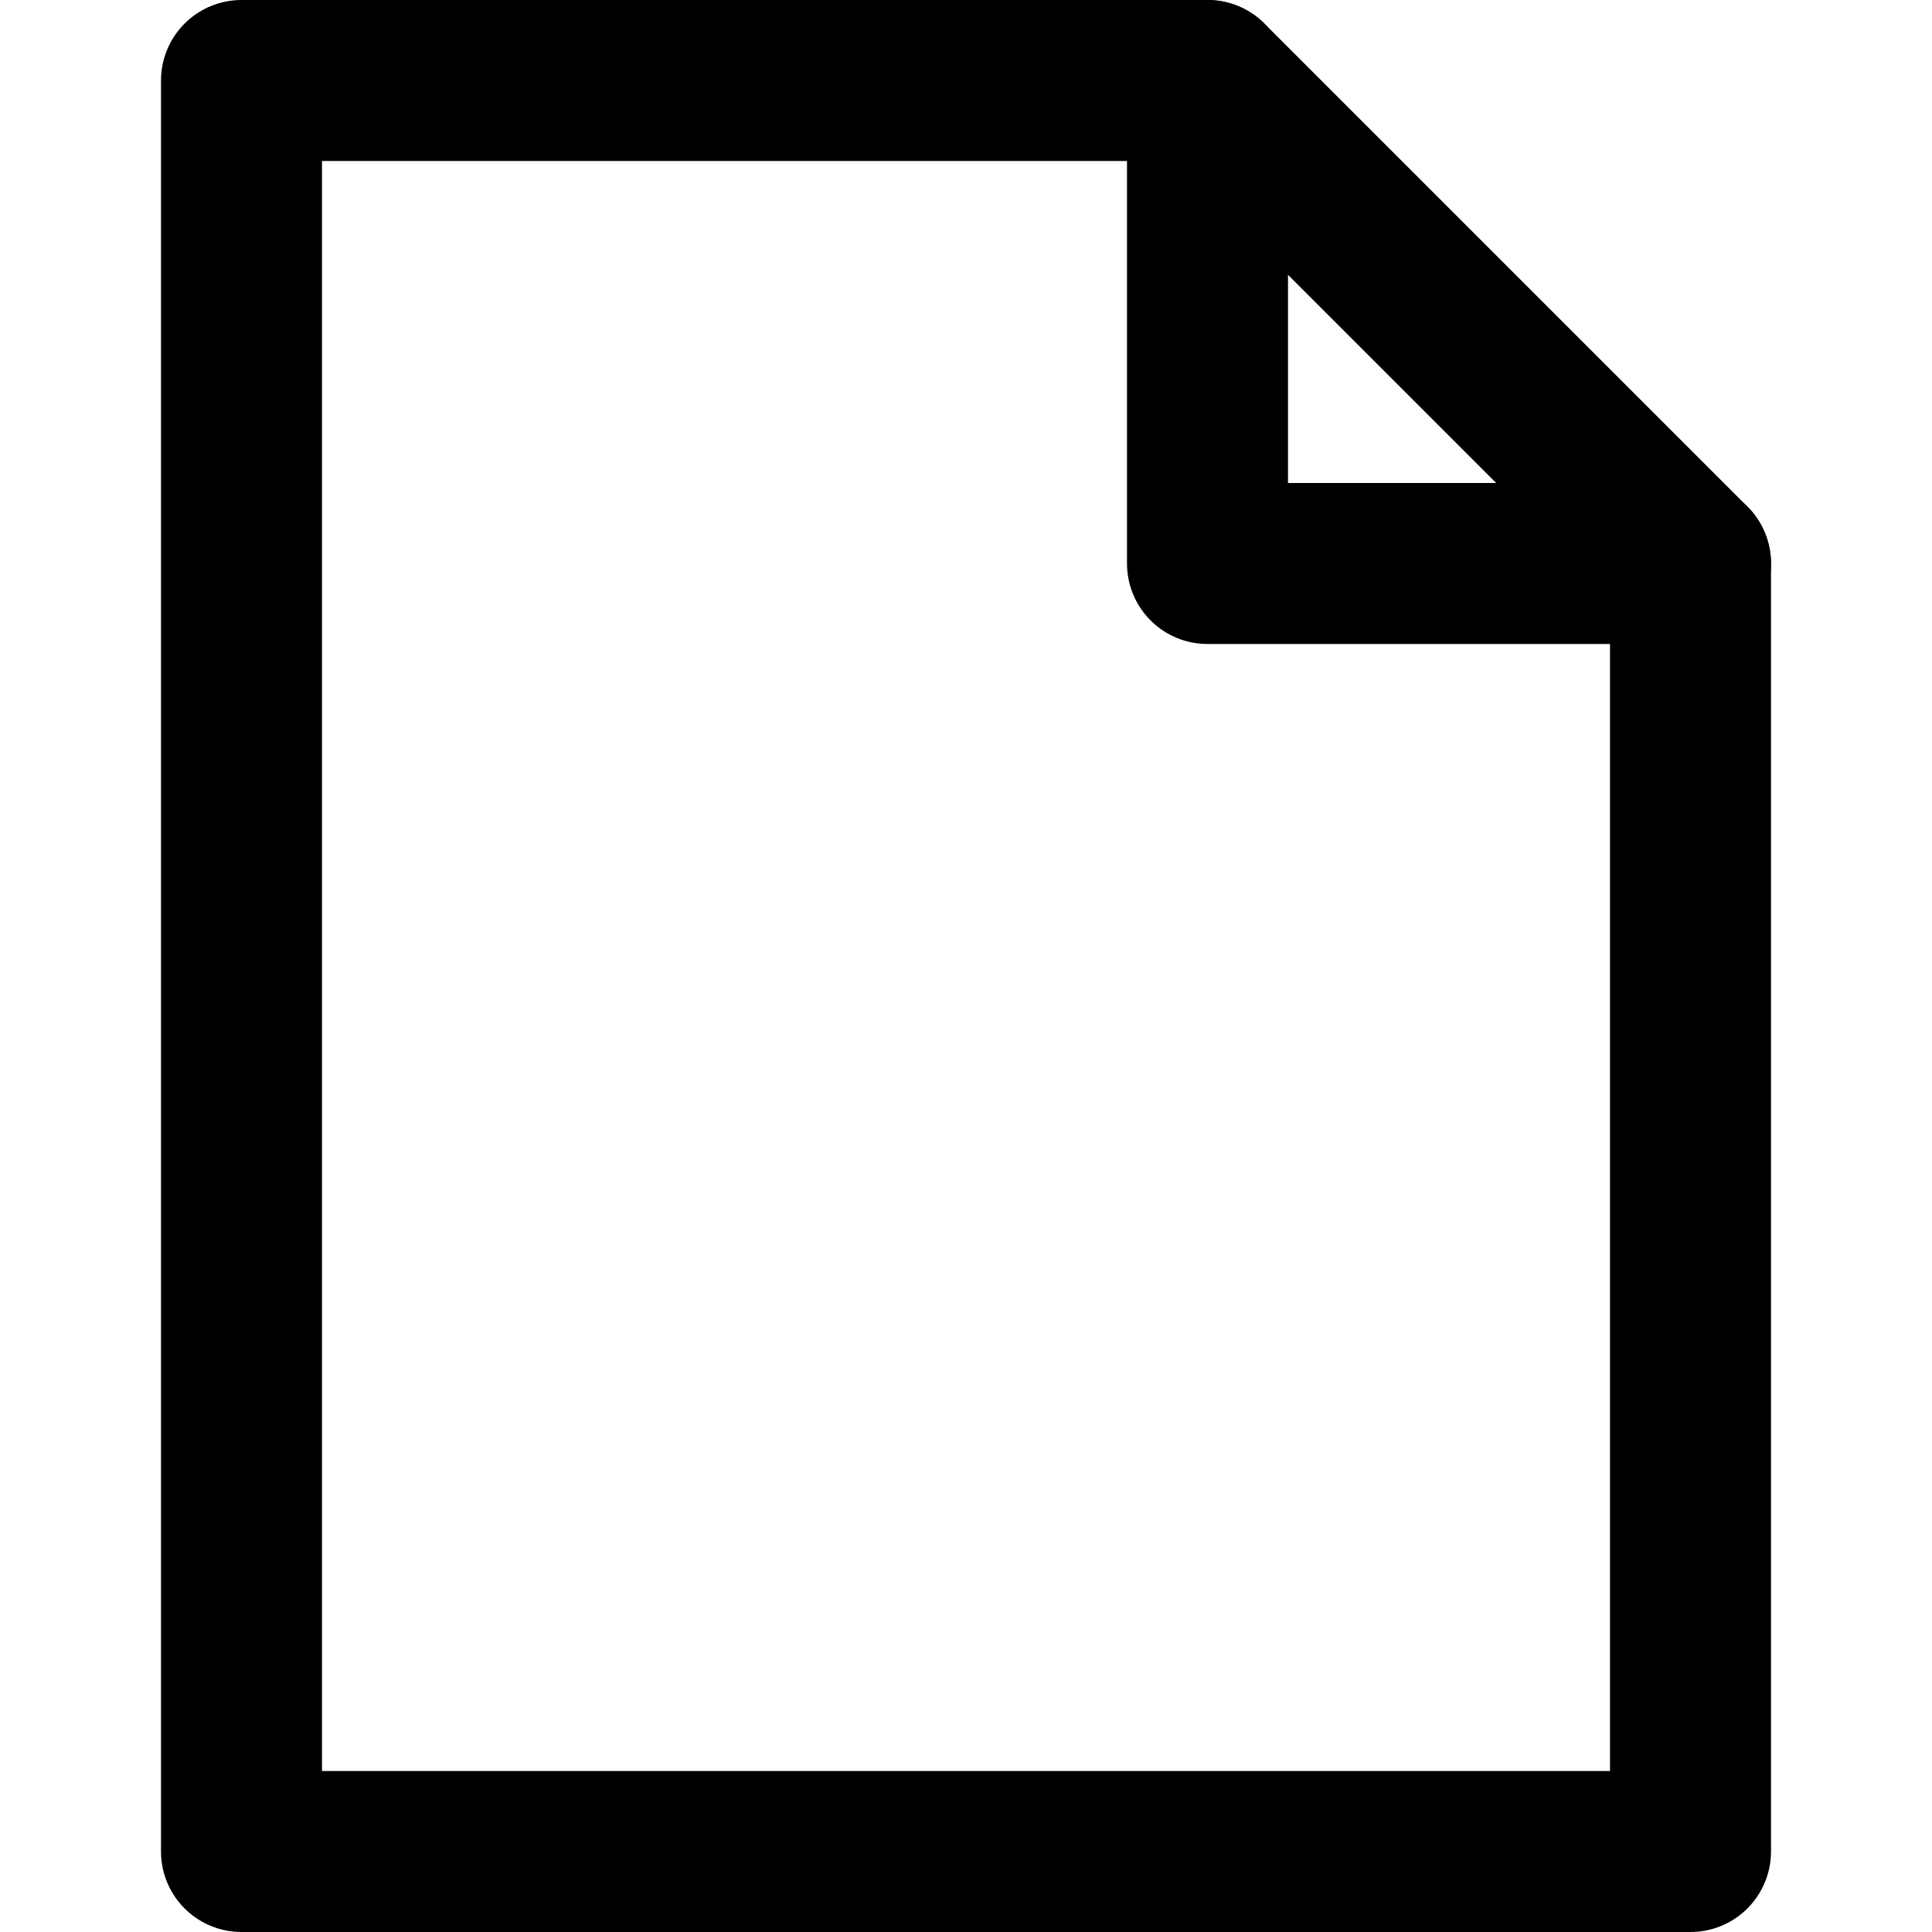 <svg xmlns="http://www.w3.org/2000/svg" width="12" height="12" fill="none" viewBox="0 0 12 12"><path stroke="currentColor" stroke-linecap="round" stroke-linejoin="round" d="M10.5 11.5h-9V.5h6l3 3v8Z"/><path stroke="currentColor" stroke-linecap="round" stroke-linejoin="round" d="M7.5.5v3h3"/></svg>